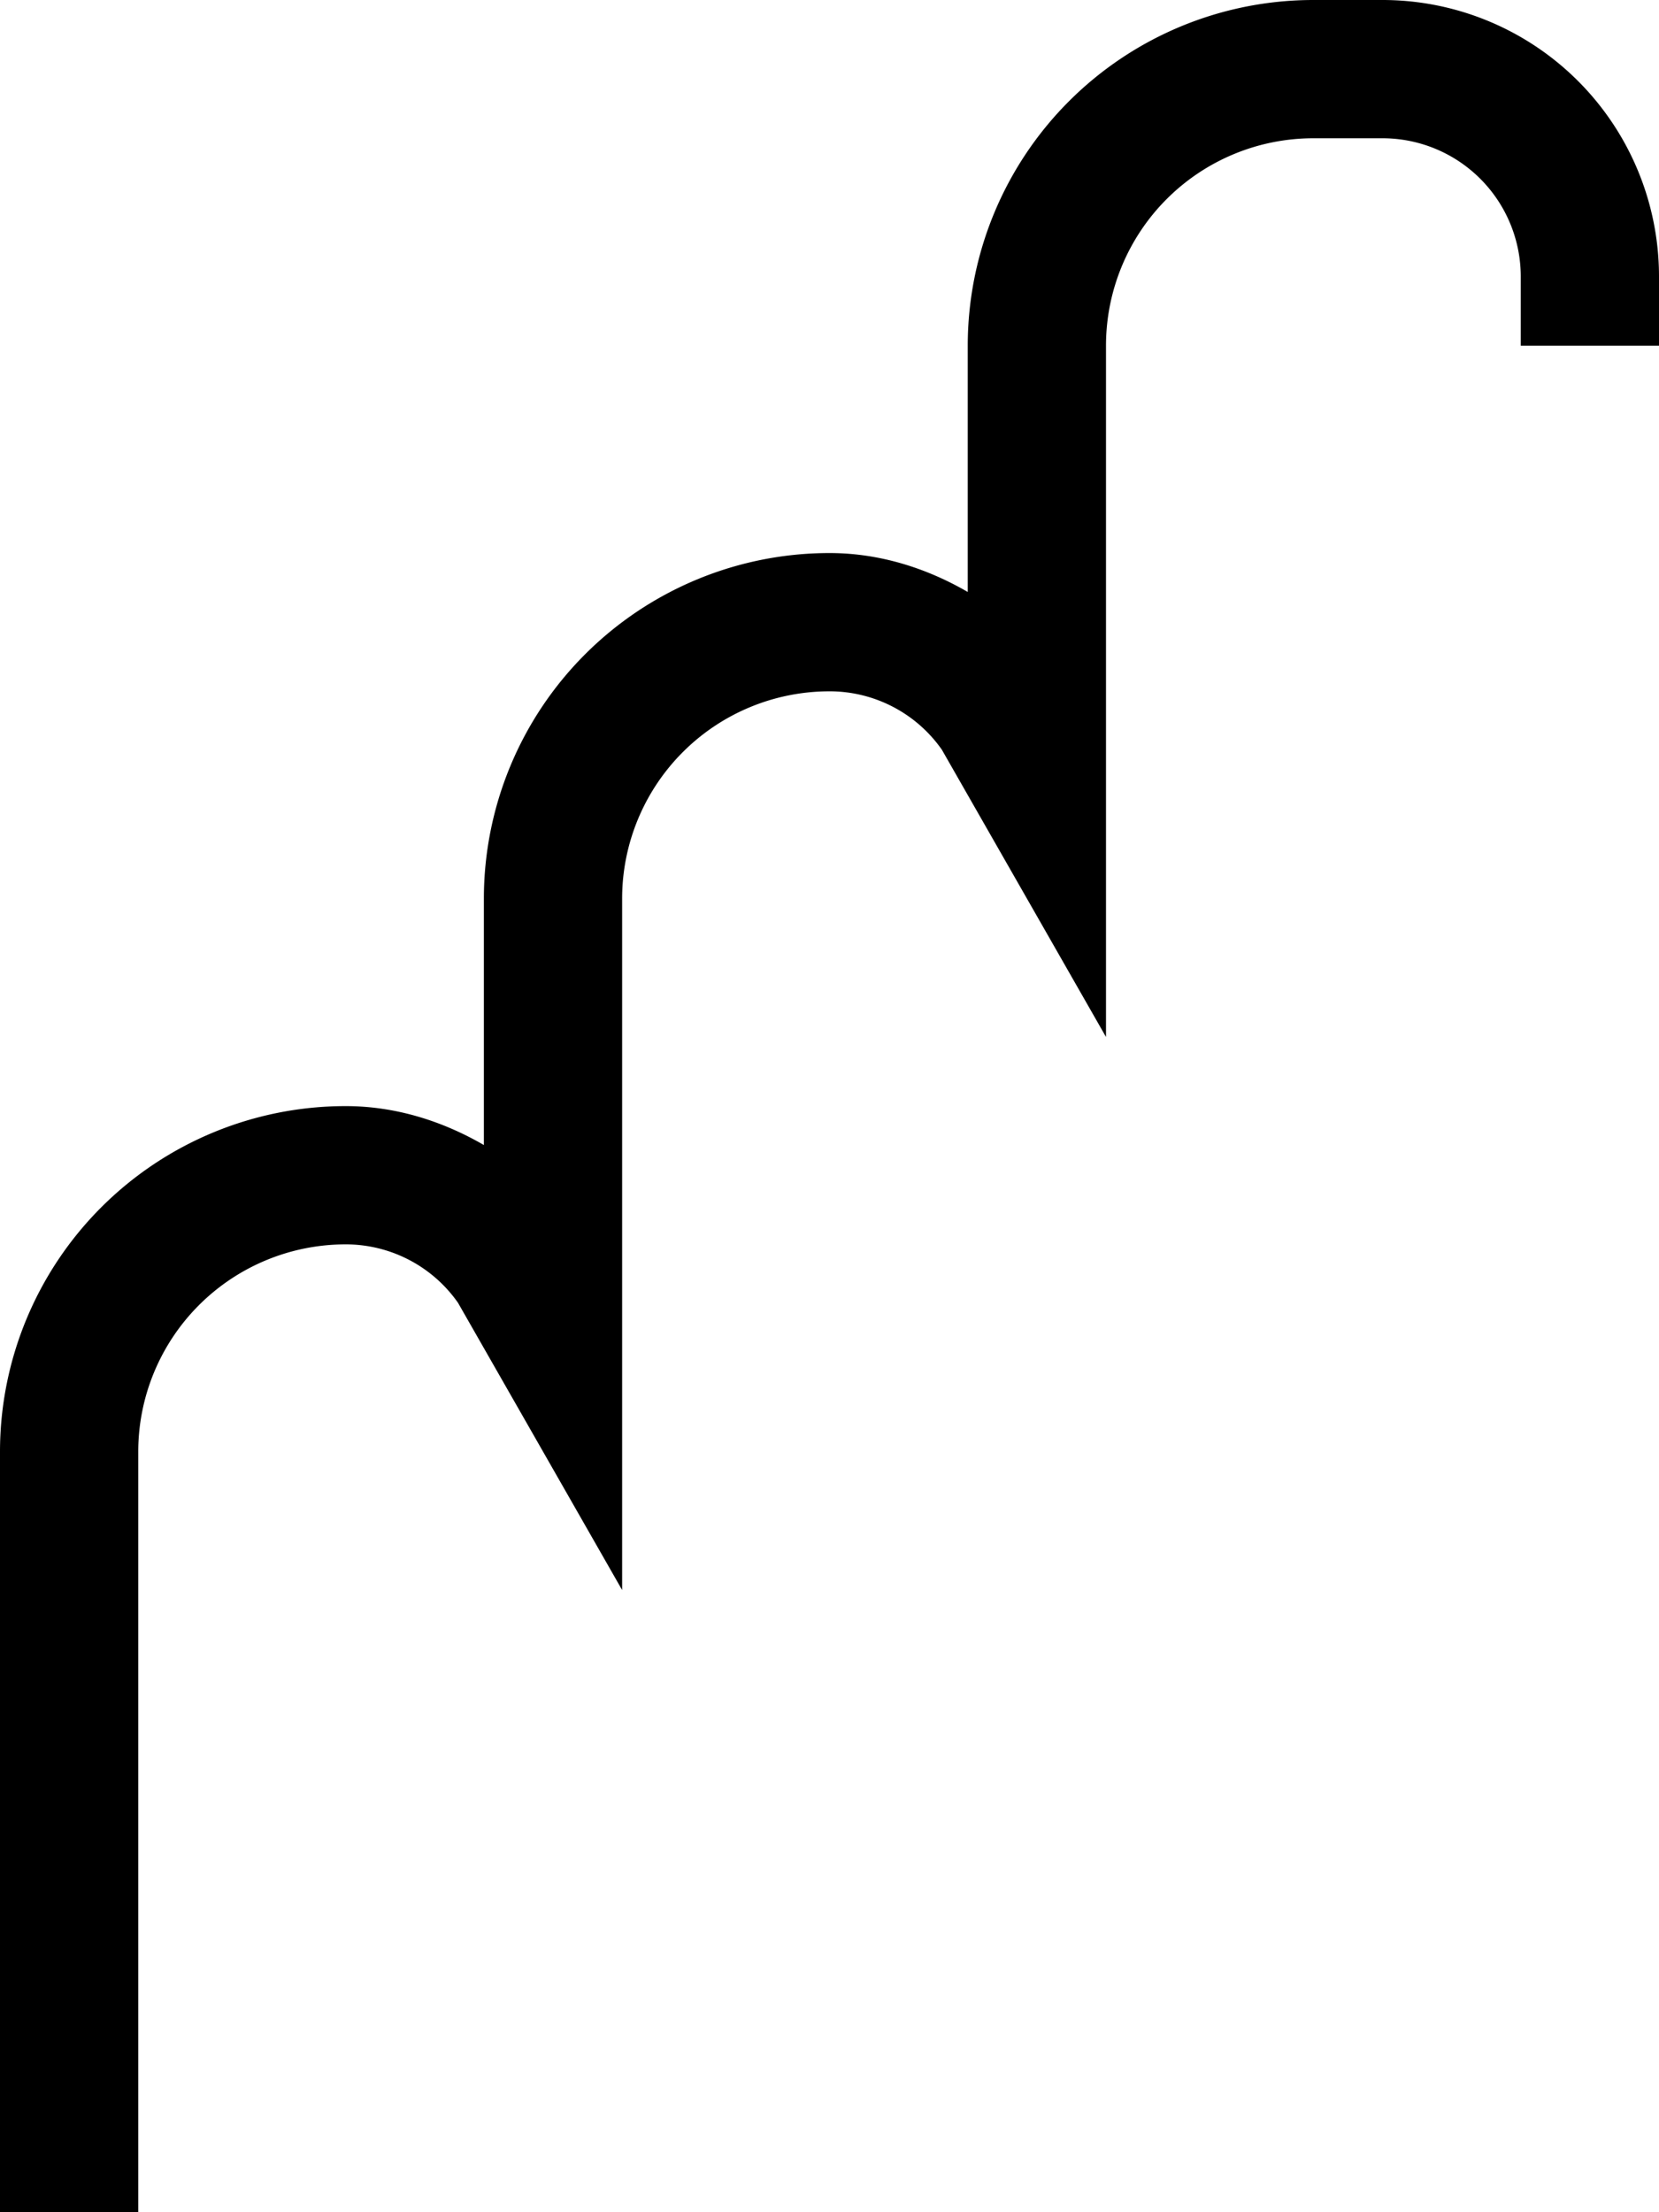 <svg xmlns="http://www.w3.org/2000/svg" version="1.0" width="24" height="32"><path d="M20 0a4 4 0 0 1 4 4v1h-2V4a2 2 0 0 0-2-2h-1a3 3 0 0 0-3 3v10l-2.375-4.156A1.982 1.982 0 0 0 12 10a3 3 0 0 0-3 3v10l-2.375-4.156A1.982 1.982 0 0 0 5 18a3 3 0 0 0-3 3v11H0V21a5 5 0 0 1 5-5c.73 0 1.41.221 2 .563V13a5 5 0 0 1 5-5c.73 0 1.41.221 2 .563V5a5 5 0 0 1 5-5h1z"/></svg>